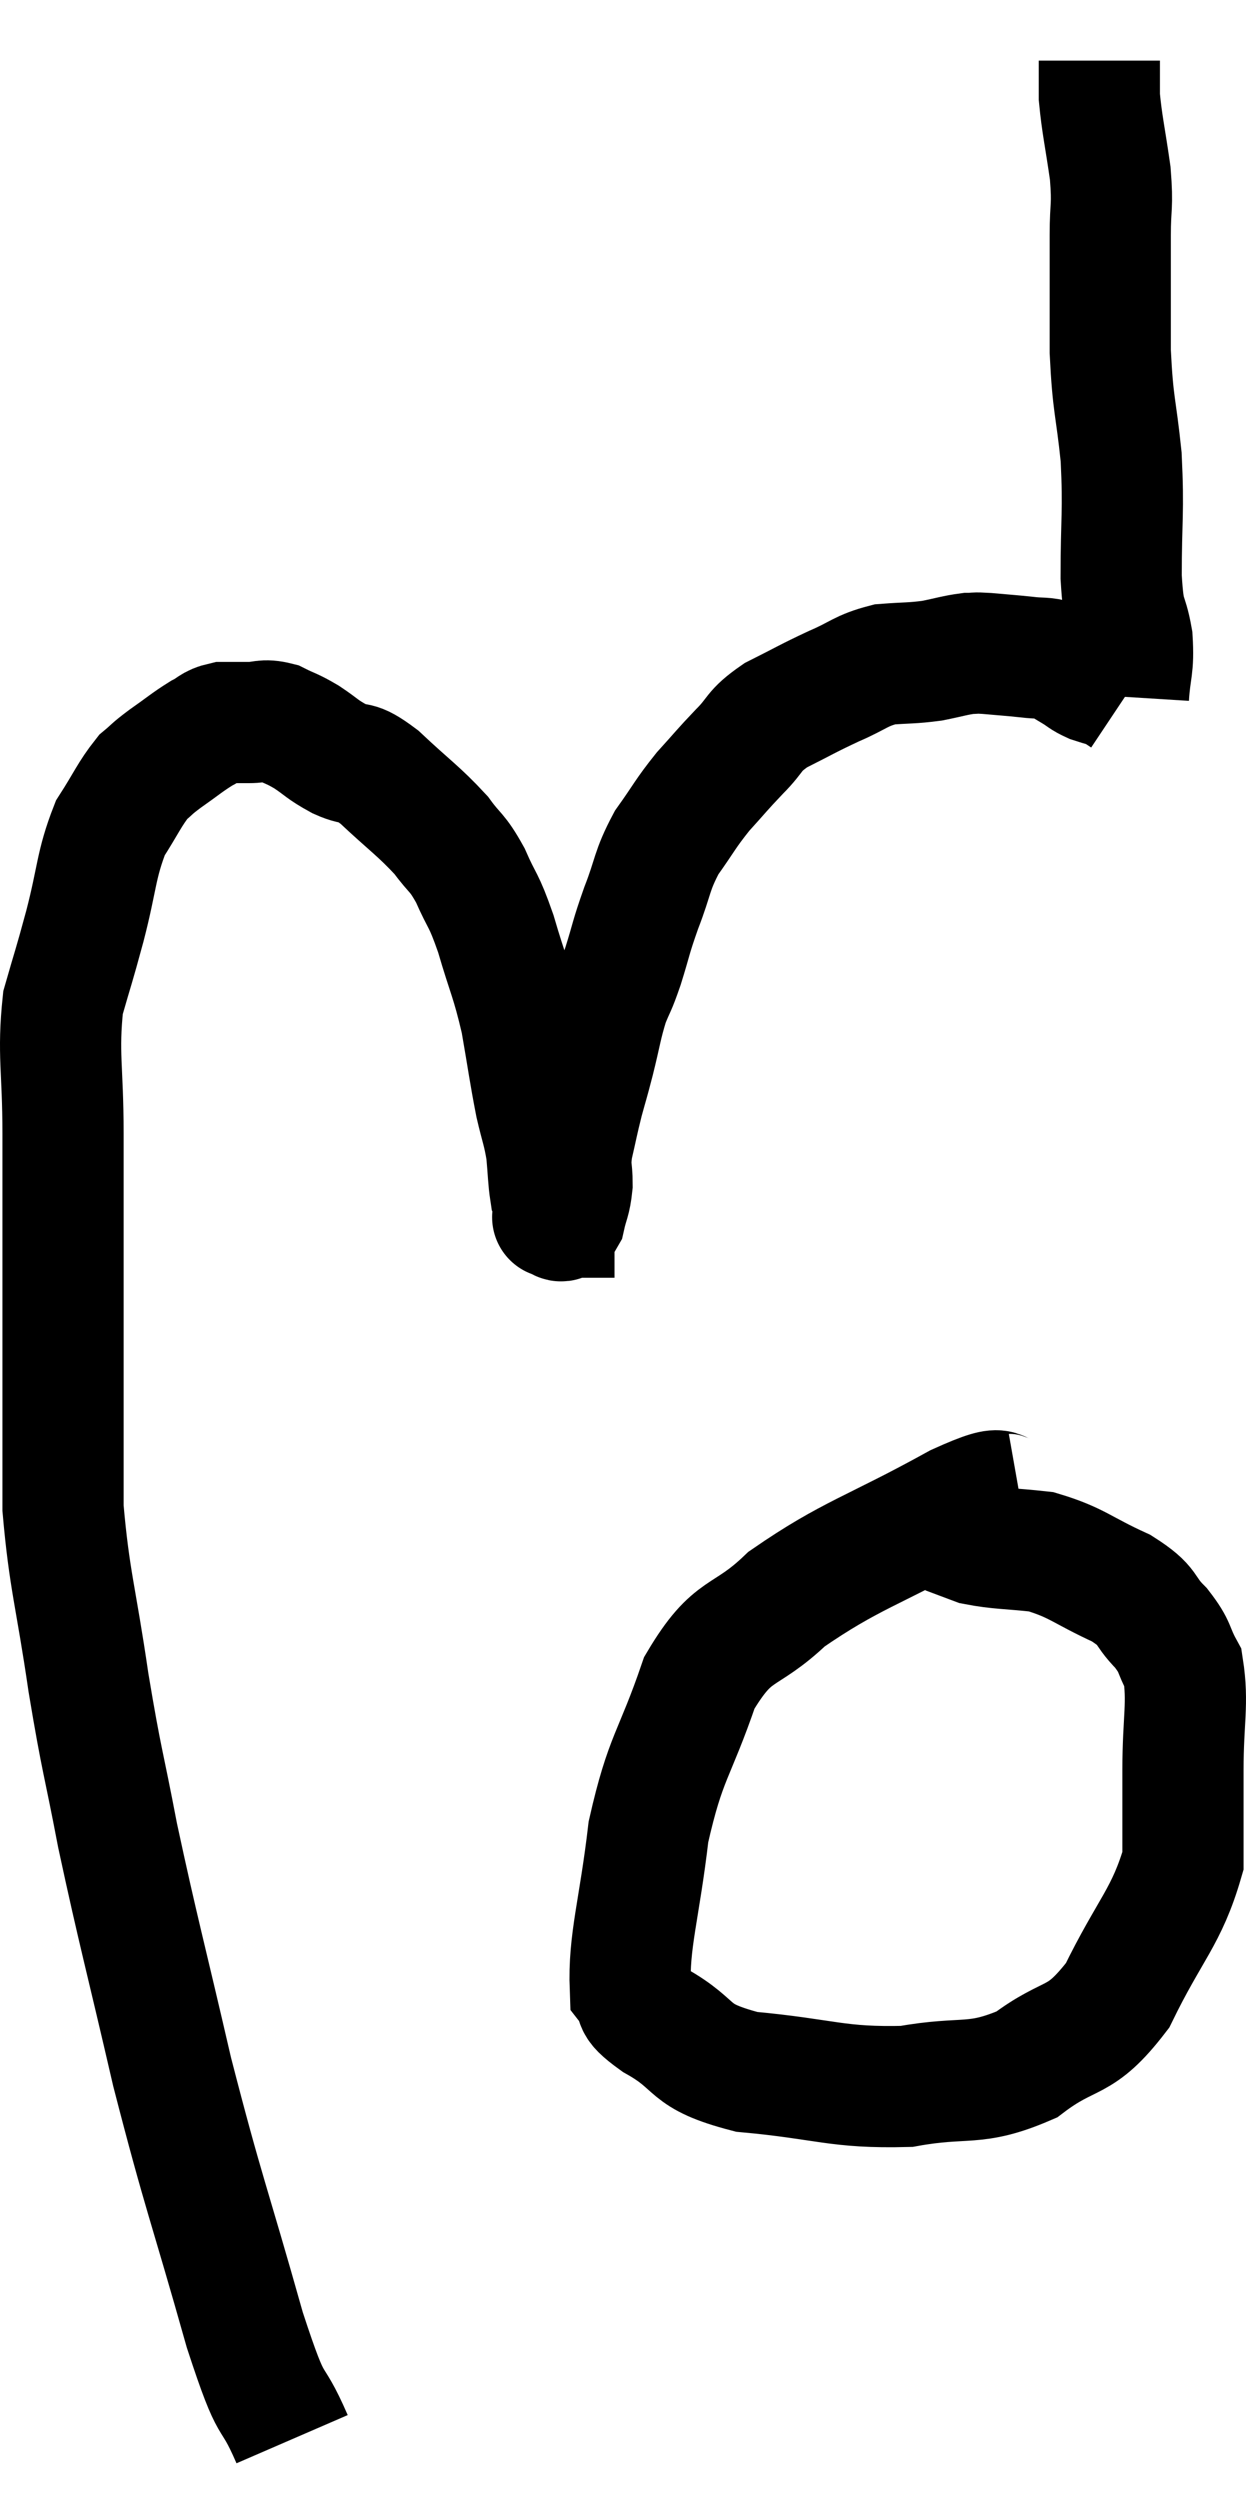 <svg xmlns="http://www.w3.org/2000/svg" viewBox="9.16 5.24 20.56 41.24" width="20.56" height="41.24"><path d="M 13.98 45.48 C 13.59 44.58, 13.695 45.195, 13.2 43.68 C 12.6 41.55, 12.525 41.46, 12 39.42 C 11.55 37.47, 11.445 37.125, 11.1 35.52 C 10.86 34.26, 10.845 34.35, 10.62 33 C 10.41 31.56, 10.305 31.32, 10.2 30.12 C 10.2 29.16, 10.2 29.28, 10.2 28.2 C 10.2 27, 10.2 26.865, 10.2 25.8 C 10.2 24.87, 10.2 24.945, 10.2 23.94 C 10.2 22.86, 10.11 22.635, 10.2 21.78 C 10.38 21.15, 10.365 21.24, 10.56 20.52 C 10.77 19.71, 10.74 19.515, 10.98 18.9 C 11.25 18.48, 11.295 18.345, 11.52 18.06 C 11.7 17.91, 11.64 17.94, 11.88 17.76 C 12.18 17.55, 12.24 17.49, 12.48 17.34 C 12.66 17.25, 12.645 17.205, 12.84 17.16 C 13.05 17.16, 13.035 17.16, 13.26 17.16 C 13.5 17.16, 13.5 17.1, 13.74 17.16 C 13.98 17.28, 13.965 17.25, 14.22 17.4 C 14.49 17.58, 14.46 17.595, 14.76 17.76 C 15.09 17.91, 15 17.745, 15.42 18.06 C 15.93 18.54, 16.065 18.615, 16.44 19.02 C 16.68 19.35, 16.695 19.275, 16.92 19.68 C 17.13 20.16, 17.13 20.04, 17.34 20.64 C 17.55 21.36, 17.595 21.375, 17.76 22.08 C 17.88 22.77, 17.895 22.92, 18 23.46 C 18.09 23.85, 18.12 23.88, 18.18 24.24 C 18.21 24.57, 18.21 24.705, 18.24 24.9 C 18.27 24.96, 18.285 24.99, 18.3 25.02 C 18.3 25.02, 18.3 25.02, 18.3 25.02 C 18.3 25.02, 18.3 24.945, 18.3 25.02 C 18.3 25.17, 18.3 25.245, 18.3 25.32 C 18.3 25.32, 18.3 25.32, 18.3 25.32 C 18.3 25.32, 18.3 25.32, 18.3 25.32 C 18.3 25.32, 18.3 25.32, 18.3 25.32 C 18.3 25.32, 18.3 25.32, 18.3 25.32 C 18.3 25.32, 18.3 25.32, 18.3 25.32 C 18.3 25.32, 18.255 25.32, 18.3 25.32 C 18.39 25.32, 18.405 25.455, 18.48 25.32 C 18.54 25.05, 18.57 25.065, 18.6 24.78 C 18.6 24.48, 18.555 24.525, 18.6 24.18 C 18.69 23.79, 18.69 23.76, 18.78 23.4 C 18.87 23.07, 18.855 23.145, 18.96 22.74 C 19.08 22.26, 19.08 22.17, 19.2 21.78 C 19.32 21.48, 19.305 21.57, 19.44 21.18 C 19.59 20.7, 19.56 20.73, 19.74 20.22 C 19.95 19.68, 19.905 19.62, 20.16 19.14 C 20.46 18.72, 20.46 18.675, 20.76 18.3 C 21.06 17.97, 21.06 17.955, 21.36 17.64 C 21.66 17.34, 21.57 17.31, 21.96 17.04 C 22.44 16.8, 22.47 16.77, 22.92 16.56 C 23.34 16.38, 23.355 16.305, 23.76 16.2 C 24.15 16.17, 24.195 16.185, 24.54 16.14 C 24.84 16.08, 24.915 16.05, 25.14 16.02 C 25.29 16.02, 25.2 16.005, 25.44 16.02 C 25.77 16.05, 25.815 16.05, 26.1 16.08 C 26.34 16.11, 26.385 16.08, 26.58 16.14 C 26.73 16.23, 26.73 16.23, 26.88 16.32 C 27.03 16.41, 27.015 16.425, 27.18 16.5 C 27.36 16.56, 27.405 16.56, 27.54 16.62 C 27.63 16.68, 27.675 16.71, 27.72 16.74 C 27.72 16.74, 27.72 16.74, 27.72 16.74 L 27.72 16.74" fill="none" stroke="black" stroke-width="2"></path><path d="M 27.78 16.74 C 27.81 16.26, 27.87 16.275, 27.84 15.78 C 27.75 15.27, 27.705 15.51, 27.66 14.76 C 27.66 13.77, 27.705 13.71, 27.66 12.78 C 27.57 11.91, 27.525 11.955, 27.48 11.04 C 27.48 10.08, 27.48 9.855, 27.48 9.12 C 27.48 8.61, 27.525 8.67, 27.48 8.1 C 27.39 7.47, 27.345 7.305, 27.3 6.84 C 27.3 6.54, 27.3 6.39, 27.3 6.24 C 27.3 6.24, 27.3 6.24, 27.3 6.24 L 27.3 6.24" fill="none" stroke="black" stroke-width="2"></path><path d="M 25.98 29.88 C 25.47 29.97, 25.92 29.625, 24.96 30.06 C 23.55 30.84, 23.205 30.885, 22.14 31.62 C 21.42 32.31, 21.27 32.04, 20.7 33 C 20.28 34.23, 20.145 34.2, 19.86 35.46 C 19.71 36.75, 19.53 37.26, 19.56 38.04 C 19.77 38.31, 19.5 38.235, 19.98 38.58 C 20.73 39, 20.445 39.15, 21.48 39.42 C 22.8 39.54, 22.965 39.69, 24.12 39.66 C 25.11 39.48, 25.23 39.675, 26.1 39.3 C 26.85 38.73, 26.955 39, 27.6 38.16 C 28.14 37.05, 28.41 36.87, 28.68 35.94 C 28.68 35.19, 28.68 35.235, 28.68 34.44 C 28.68 33.6, 28.77 33.345, 28.68 32.76 C 28.5 32.43, 28.575 32.43, 28.32 32.1 C 27.99 31.77, 28.155 31.755, 27.66 31.44 C 27 31.14, 26.94 31.02, 26.34 30.84 C 25.8 30.78, 25.65 30.795, 25.26 30.72 C 25.02 30.63, 24.9 30.585, 24.78 30.54 C 24.78 30.54, 24.78 30.54, 24.78 30.54 L 24.78 30.54" fill="none" stroke="black" stroke-width="2"></path></svg>
